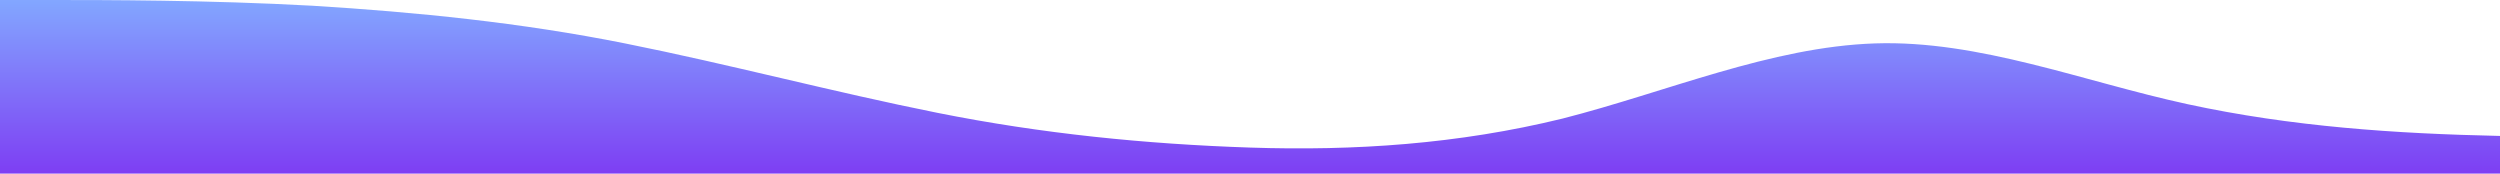 <?xml version="1.0" standalone="no"?>
<svg xmlns:xlink="http://www.w3.org/1999/xlink" id="wave" style="transform:rotate(0deg); transition: 0.3s" viewBox="0 0 1440 100" version="1.1" xmlns="http://www.w3.org/2000/svg"><defs><linearGradient id="sw-gradient-0" x1="0" x2="0" y1="1" y2="0"><stop stop-color="rgba(125.672, 62, 243, 1)" offset="0%"/><stop stop-color="rgba(130.524, 166.861, 255, 1)" offset="100%"/></linearGradient></defs><path style="transform:translate(0, 0px); opacity:1" fill="url(#sw-gradient-0)" d="M0,0L30,0C60,0,120,0,180,3.3C240,7,300,13,360,25C420,37,480,53,540,65C600,77,660,83,720,85C780,87,840,83,900,68.3C960,53,1020,27,1080,25C1140,23,1200,47,1260,60C1320,73,1380,77,1440,78.3C1500,80,1560,80,1620,73.3C1680,67,1740,53,1800,48.3C1860,43,1920,47,1980,41.7C2040,37,2100,23,2160,30C2220,37,2280,63,2340,75C2400,87,2460,83,2520,81.7C2580,80,2640,80,2700,81.7C2760,83,2820,87,2880,81.7C2940,77,3000,63,3060,48.3C3120,33,3180,17,3240,21.7C3300,27,3360,53,3420,58.3C3480,63,3540,47,3600,36.7C3660,27,3720,23,3780,28.3C3840,33,3900,47,3960,53.3C4020,60,4080,60,4140,58.3C4200,57,4260,53,4290,51.7L4320,50L4320,100L4290,100C4260,100,4200,100,4140,100C4080,100,4020,100,3960,100C3900,100,3840,100,3780,100C3720,100,3660,100,3600,100C3540,100,3480,100,3420,100C3360,100,3300,100,3240,100C3180,100,3120,100,3060,100C3000,100,2940,100,2880,100C2820,100,2760,100,2700,100C2640,100,2580,100,2520,100C2460,100,2400,100,2340,100C2280,100,2220,100,2160,100C2100,100,2040,100,1980,100C1920,100,1860,100,1800,100C1740,100,1680,100,1620,100C1560,100,1500,100,1440,100C1380,100,1320,100,1260,100C1200,100,1140,100,1080,100C1020,100,960,100,900,100C840,100,780,100,720,100C660,100,600,100,540,100C480,100,420,100,360,100C300,100,240,100,180,100C120,100,60,100,30,100L0,100Z"/></svg>